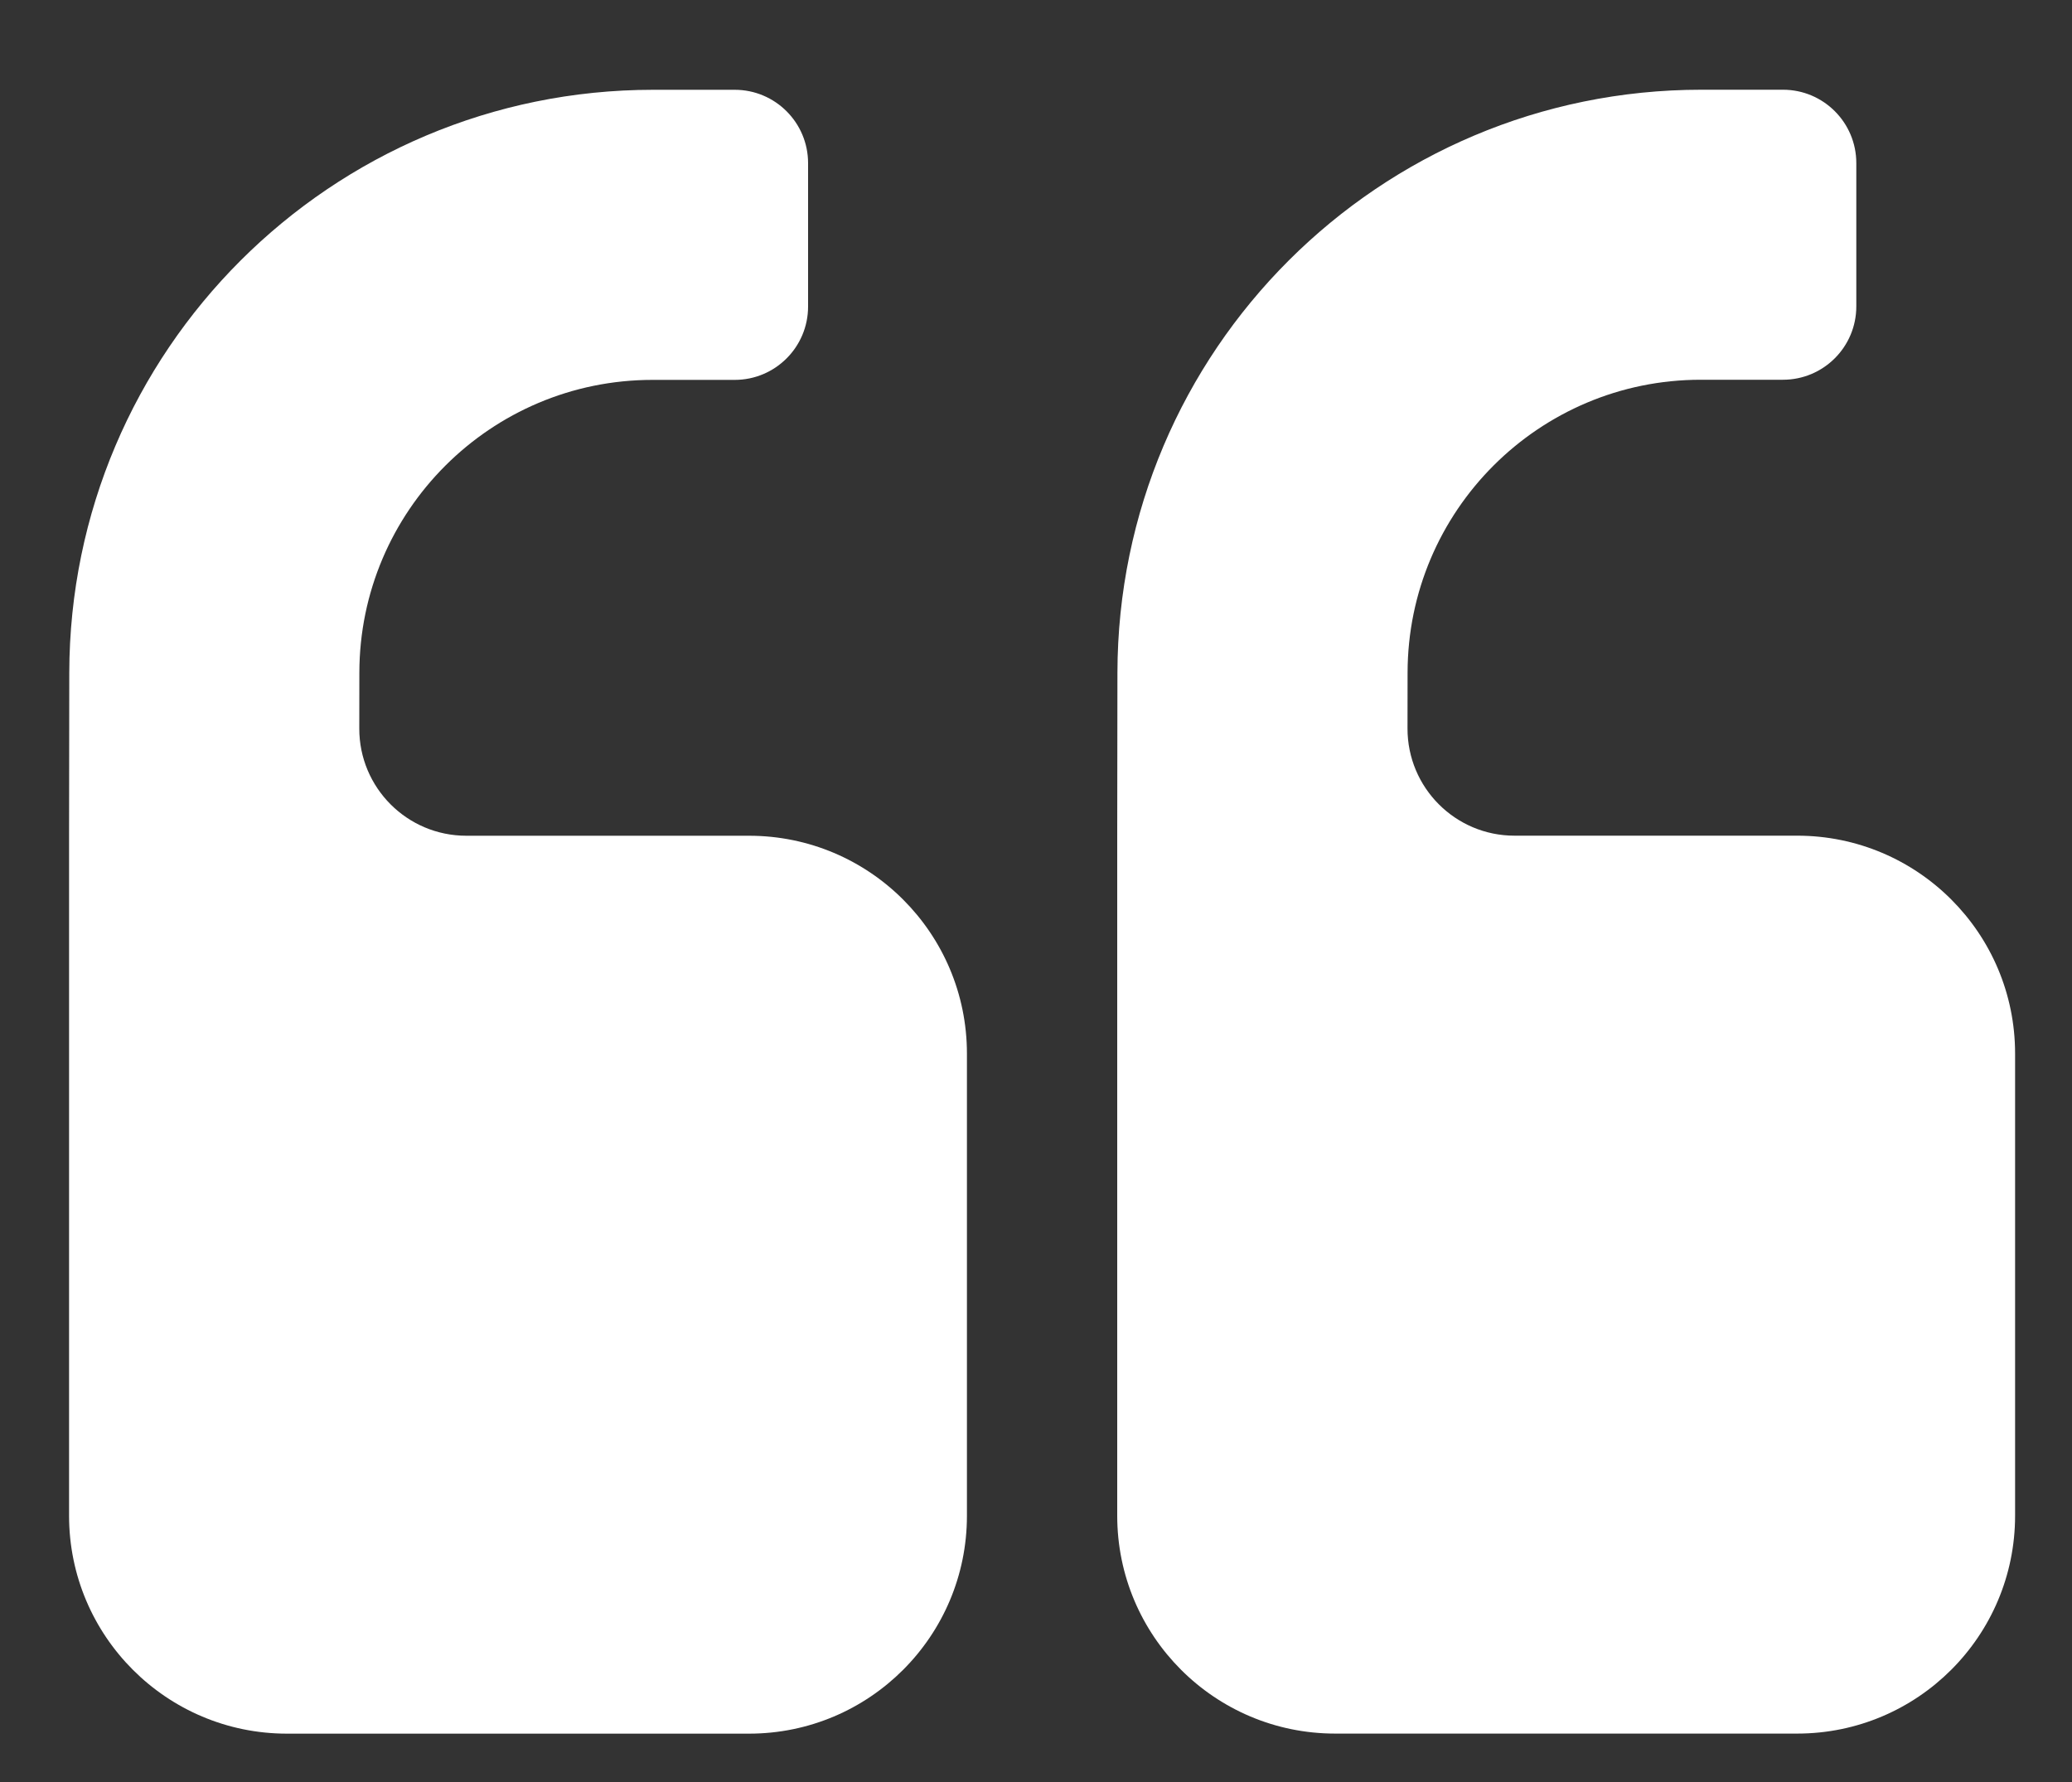 <?xml version="1.0" encoding="utf-8"?>
<!-- Generator: Adobe Illustrator 26.0.1, SVG Export Plug-In . SVG Version: 6.00 Build 0)  -->
<svg version="1.1" xmlns="http://www.w3.org/2000/svg" xmlns:xlink="http://www.w3.org/1999/xlink" x="0px" y="0px"
	 viewBox="0 0 300 258" style="enable-background:new 0 0 300 258;" xml:space="preserve">
<rect x="0" y="0" width="300" height="258" fill="#333333" stroke="none"/>
<style type="text/css">
	.st0{opacity:0.48;}
	.st1{display:none;}
	.st2{display:inline;}
	.st3{fill:#FF5F0A;}
	.st4{display:inline;fill:#FF5F0A;}
	.st5{fill:none;stroke:#FF5F0A;stroke-width:8;stroke-miterlimit:10;}
	.st6{display:inline;fill:none;stroke:#FF5F0A;stroke-width:8;stroke-miterlimit:10;}
	.st7{fill:#870AA0;}
	.st8{fill:#FFCD32;}
	.st9{fill:#FFFFFF;}
	.st10{fill:#FFF0AF;}
	.st11{fill:#870AA0;stroke:#870AA0;stroke-width:16;stroke-miterlimit:10;}
</style>
<g id="Lager_1">
</g>
<g id="Lager_3" class="st1">
</g>
<g id="Lager_3_kopia" class="st1">
</g>
<g id="Lager_2" class="st1">
</g>
<g id="Lager_5">
	<g>
		<path class="st9" d="M52.02,105.48l0.01-8.08C52.06,73.98,71.06,55,94.48,55h11.9c5.86,0,10.62-4.75,10.62-10.62V23.62
			c0-5.86-4.75-10.62-10.62-10.62H94.57c-46.65,0-84.48,37.79-84.54,84.44L10,121h0v98.45C10,236.87,24.13,251,41.55,251h66.9
			c17.43,0,31.55-14.13,31.55-31.55v-66.9c0-17.43-14.13-31.55-31.55-31.55H67.52C58.95,121,52.01,114.05,52.02,105.48z"/>
		<path class="st9" d="M203.79,105.47l0.01-8.08c0.03-23.43,19.03-42.41,42.45-42.41h11.9c5.86,0,10.62-4.75,10.62-10.62V23.61
			c0-5.86-4.75-10.62-10.62-10.62h-11.82c-46.65,0-84.48,37.79-84.54,84.44l-0.03,23.56h0v98.45c0,17.43,14.13,31.55,31.55,31.55
			h66.9c17.43,0,31.55-14.13,31.55-31.55v-66.9c0-17.43-14.13-31.55-31.55-31.55h-40.93C210.72,120.99,203.78,114.04,203.79,105.47z
			"/>
	</g>
</g>
</svg>
